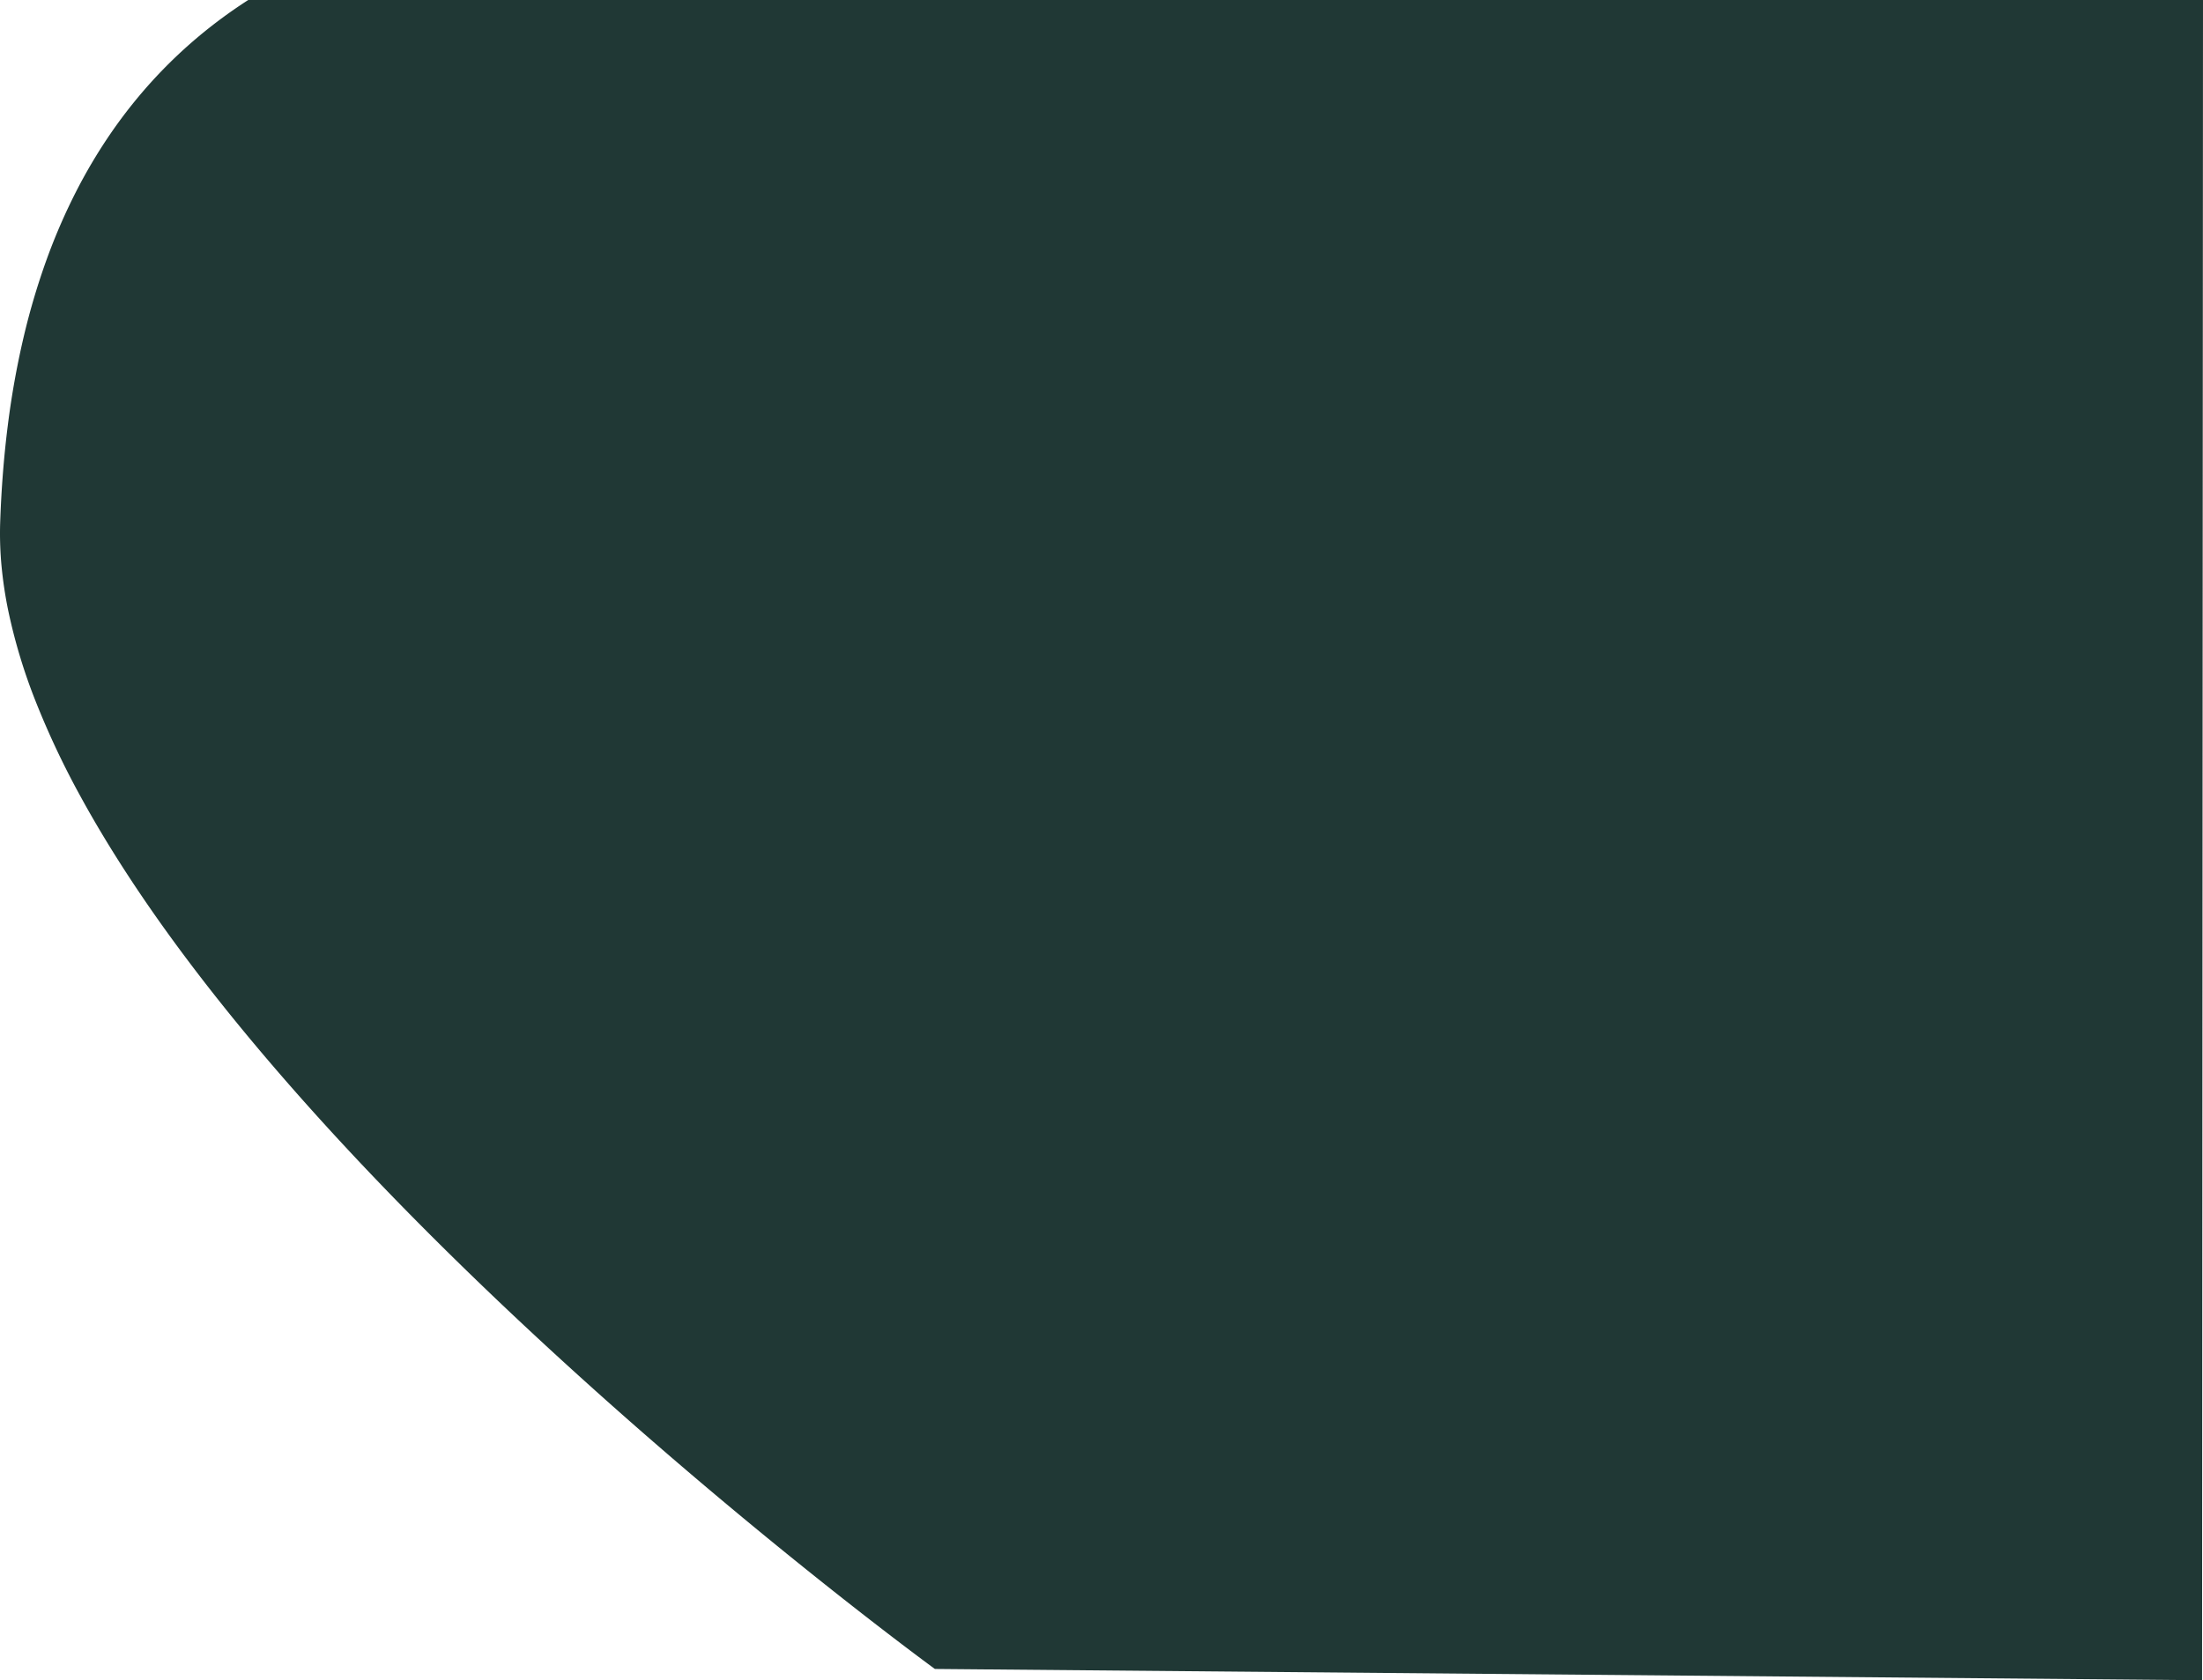 <svg xmlns="http://www.w3.org/2000/svg" width="1014.726" height="774.14" viewBox="0 0 1014.726 774.14">
  <path id="Subtraction_1" data-name="Subtraction 1" d="M5139.3,2596.641h0l-583.682-5.192c-1.136-.829-28.266-20.686-68.269-53.129-23.756-19.266-47.249-39.073-69.826-58.869-28.219-24.743-55.079-49.539-79.833-73.7-63.008-61.5-112.913-119.292-148.329-171.779-10.236-15.17-19.381-30.094-27.18-44.357a385.7,385.7,0,0,1-20.634-43.665,257.1,257.1,0,0,1-12.8-42.344,190.688,190.688,0,0,1-3.055-20.48,159.334,159.334,0,0,1-.61-19.915c.529-15.583,1.728-30.759,3.562-45.105a392.471,392.471,0,0,1,7.246-40.327,322.685,322.685,0,0,1,10.619-35.792,274.034,274.034,0,0,1,13.683-31.5,242.708,242.708,0,0,1,16.435-27.455,225.661,225.661,0,0,1,18.877-23.653,220.734,220.734,0,0,1,21.009-20.1,226.855,226.855,0,0,1,22.83-16.781h900.382l-.428,774.139Z" transform="translate(-4125 -1822.5)" fill="#203835"/>
</svg>
